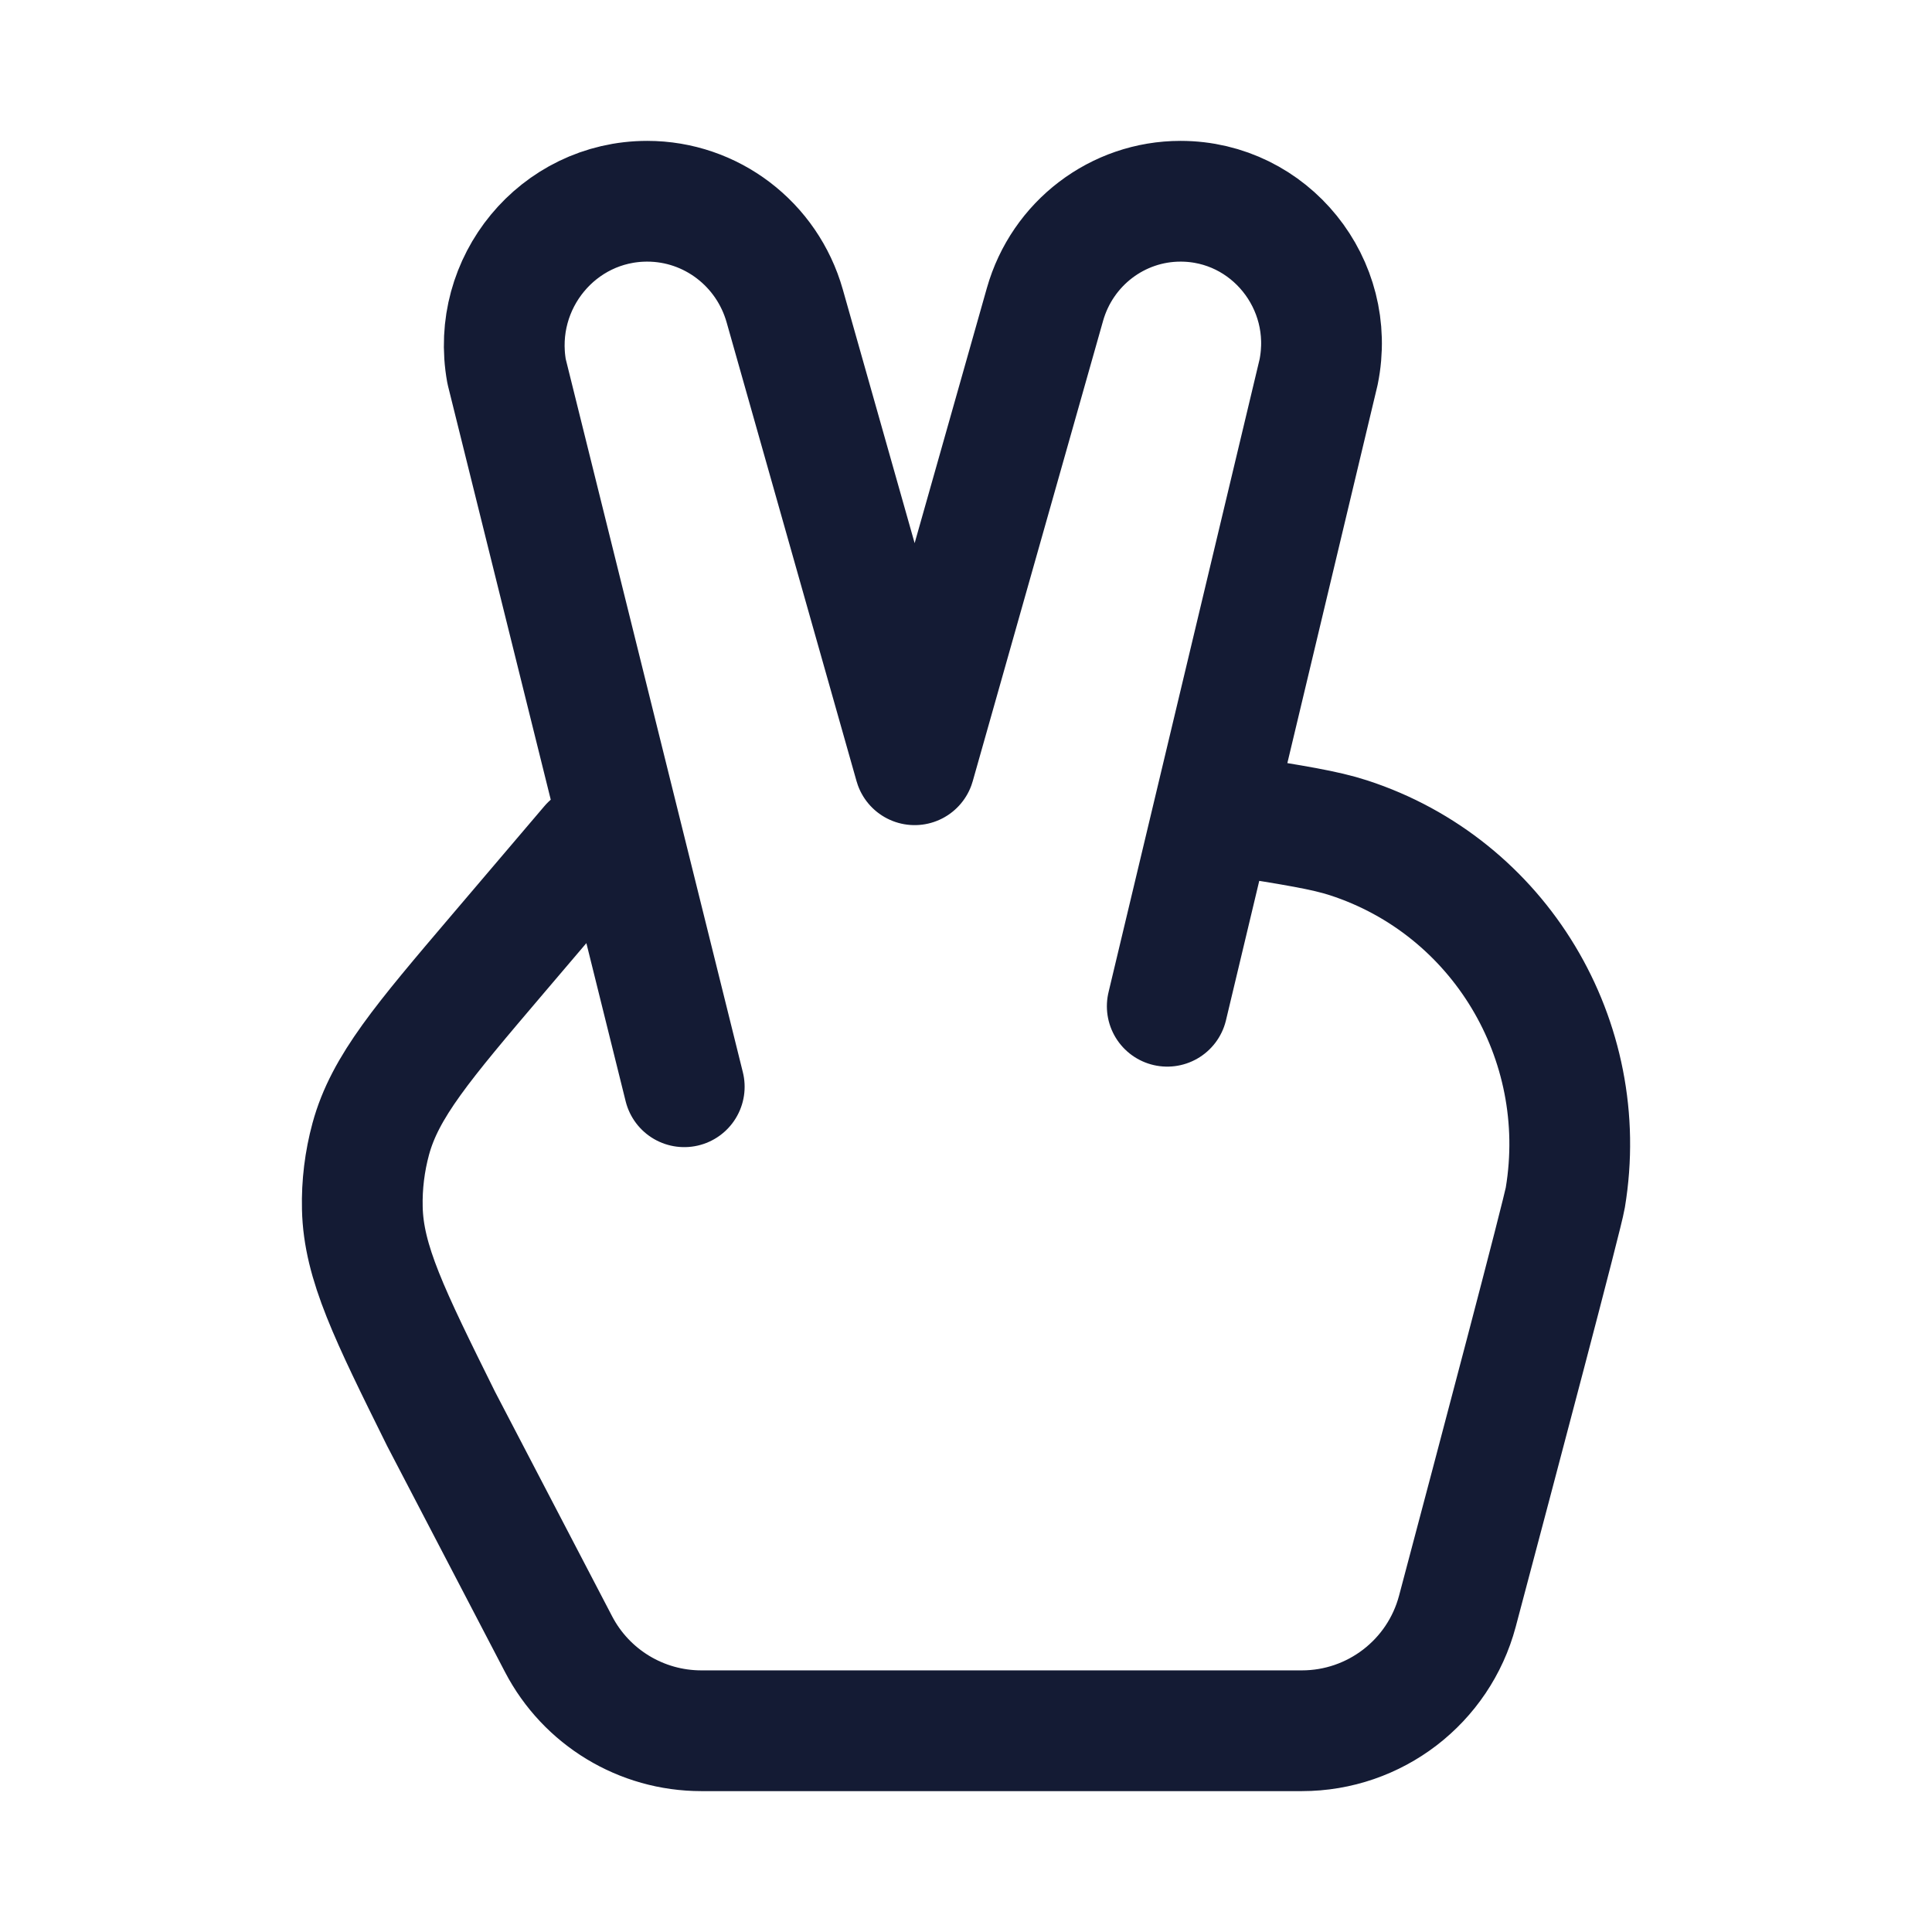 <svg width="24" height="24" viewBox="0 0 24 24" fill="none" xmlns="http://www.w3.org/2000/svg">
<path d="M7.334 10.5L6.186 11.849C5.251 12.948 4.783 13.498 4.606 14.147C4.53 14.427 4.494 14.718 4.501 15.009C4.516 15.681 4.837 16.329 5.479 17.625L6.939 20.425C7.284 21.086 7.967 21.5 8.712 21.5H16.172C17.078 21.5 17.871 20.891 18.104 20.016C18.605 18.128 19.41 15.087 19.445 14.876C19.77 12.919 18.625 11.017 16.753 10.408C16.459 10.312 16.081 10.252 15.326 10.132M14.5 12.5L16.38 4.623C16.603 3.527 15.774 2.5 14.665 2.5C13.883 2.5 13.196 3.023 12.981 3.782L11.362 9.5L9.748 3.8C9.53 3.031 8.834 2.5 8.04 2.5C6.932 2.5 6.095 3.513 6.293 4.613L8.5 13.5" stroke="#141B34" stroke-width="1.5" stroke-linecap="round" stroke-linejoin="round"/>
</svg>
